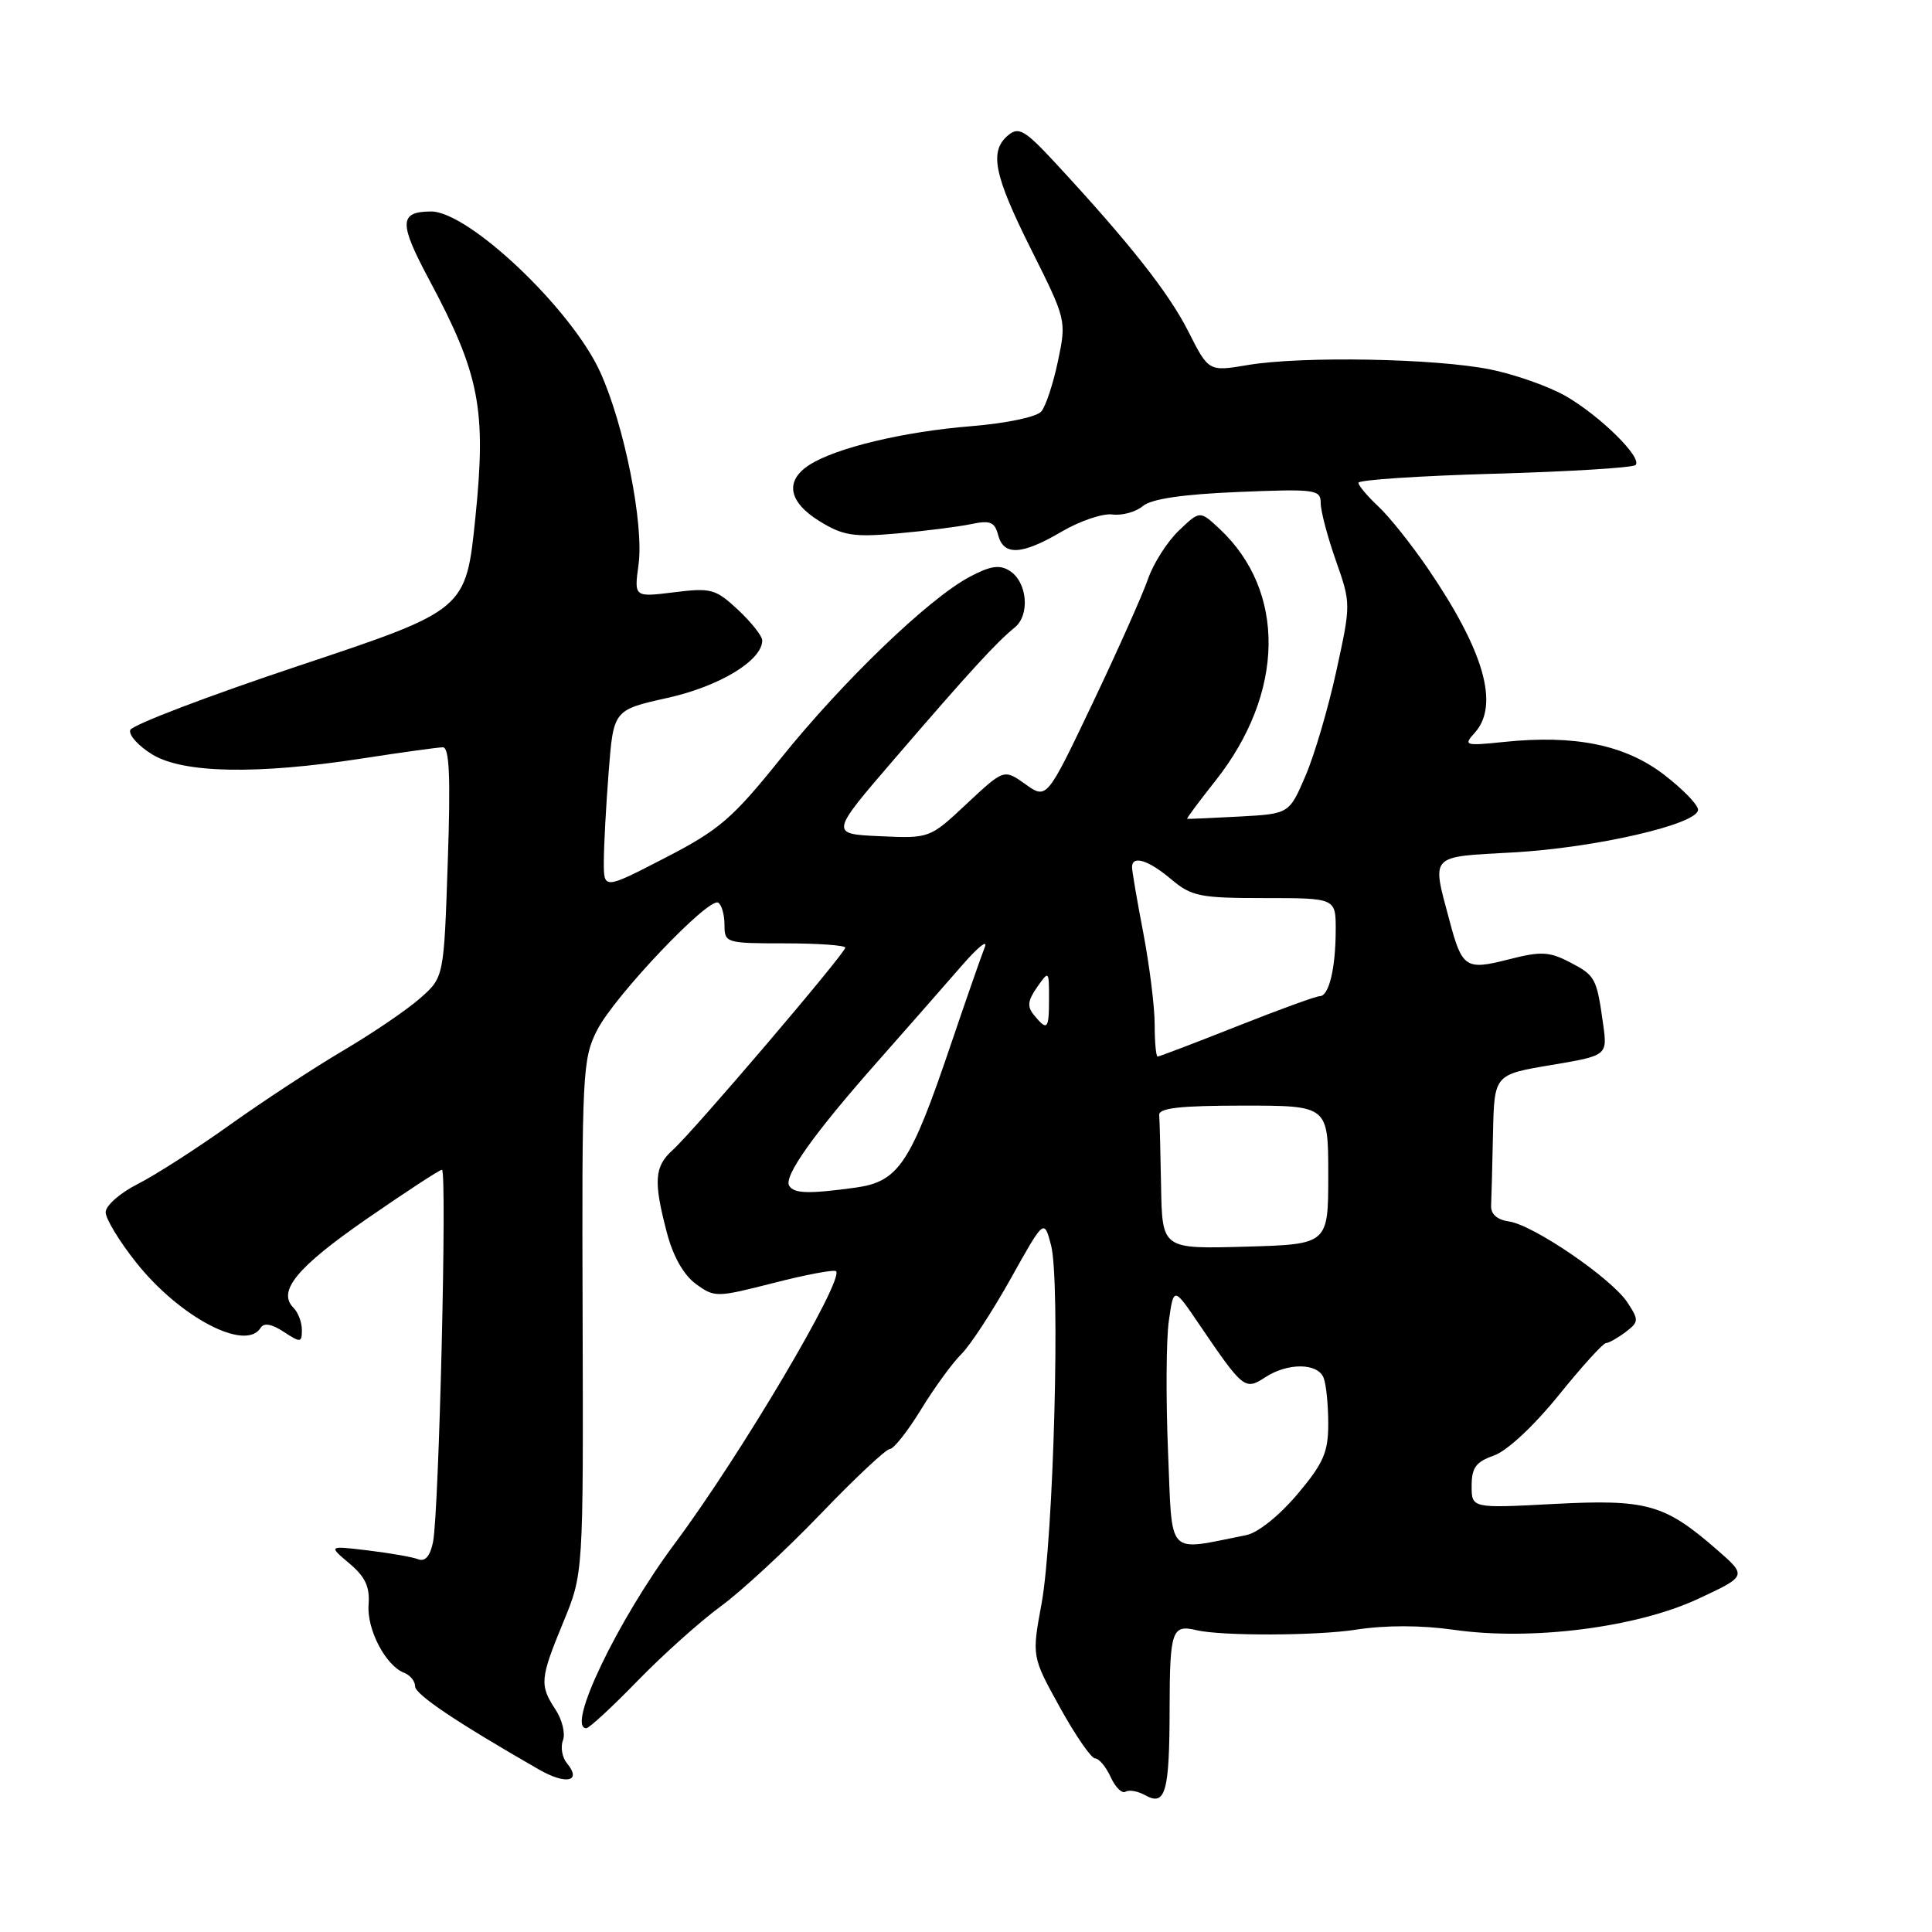 <?xml version="1.0" encoding="UTF-8" standalone="no"?>
<!DOCTYPE svg PUBLIC "-//W3C//DTD SVG 1.1//EN" "http://www.w3.org/Graphics/SVG/1.1/DTD/svg11.dtd" >
<svg xmlns="http://www.w3.org/2000/svg" xmlns:xlink="http://www.w3.org/1999/xlink" version="1.1" viewBox="0 0 256 256">
 <g >
 <path fill="currentColor"
d=" M 154.98 226.25 C 155.00 216.10 155.30 215.23 158.50 216.00 C 161.77 216.79 174.42 216.76 179.67 215.94 C 183.64 215.33 188.29 215.34 192.67 215.96 C 202.92 217.43 216.85 215.66 225.00 211.86 C 231.50 208.83 231.50 208.83 227.50 205.34 C 220.55 199.29 218.23 198.64 205.93 199.28 C 195.00 199.86 195.00 199.86 195.00 196.88 C 195.00 194.47 195.57 193.70 197.95 192.87 C 199.68 192.26 203.23 188.96 206.50 184.92 C 209.57 181.11 212.40 177.99 212.79 177.97 C 213.18 177.95 214.35 177.29 215.39 176.51 C 217.16 175.16 217.18 174.92 215.64 172.58 C 213.57 169.41 203.17 162.30 199.94 161.85 C 198.37 161.62 197.53 160.88 197.58 159.75 C 197.63 158.79 197.74 154.49 197.83 150.20 C 198.00 142.39 198.00 142.39 205.50 141.13 C 213.00 139.87 213.00 139.87 212.42 135.68 C 211.56 129.56 211.40 129.26 207.97 127.48 C 205.25 126.08 204.16 126.03 199.85 127.14 C 194.22 128.58 193.73 128.25 192.07 122.00 C 189.70 113.12 189.29 113.57 200.50 112.95 C 211.41 112.34 224.99 109.21 225.00 107.30 C 225.00 106.63 222.95 104.53 220.44 102.61 C 215.30 98.69 208.68 97.34 199.29 98.31 C 194.09 98.85 193.89 98.78 195.40 97.11 C 198.72 93.44 196.67 86.27 189.18 75.30 C 187.00 72.11 184.05 68.41 182.61 67.08 C 181.18 65.74 180.00 64.34 180.00 63.97 C 180.00 63.59 188.12 63.05 198.04 62.77 C 207.96 62.49 216.37 61.97 216.72 61.62 C 217.66 60.67 212.09 55.16 207.50 52.50 C 205.30 51.23 200.80 49.63 197.50 48.96 C 190.30 47.49 172.52 47.16 165.33 48.37 C 160.15 49.24 160.15 49.24 157.46 43.92 C 154.86 38.78 149.63 32.16 139.85 21.60 C 135.82 17.25 134.99 16.76 133.60 17.91 C 131.05 20.03 131.68 23.16 136.66 33.11 C 141.29 42.36 141.32 42.46 140.19 47.82 C 139.57 50.79 138.58 53.80 137.99 54.51 C 137.38 55.25 133.42 56.08 128.71 56.47 C 119.74 57.19 110.77 59.34 107.25 61.60 C 103.96 63.72 104.46 66.50 108.59 69.06 C 111.69 70.97 113.09 71.20 118.84 70.69 C 122.50 70.37 126.90 69.81 128.61 69.46 C 131.21 68.91 131.80 69.15 132.26 70.90 C 132.99 73.68 135.39 73.55 140.70 70.43 C 143.11 69.02 146.13 68.00 147.40 68.17 C 148.68 68.34 150.49 67.84 151.43 67.06 C 152.58 66.10 156.68 65.50 164.07 65.19 C 174.32 64.77 175.00 64.86 175.00 66.66 C 175.00 67.71 175.90 71.14 177.01 74.28 C 179.01 79.98 179.01 80.03 177.07 88.92 C 176.00 93.83 174.16 100.09 172.97 102.84 C 170.82 107.84 170.82 107.84 164.16 108.20 C 160.50 108.40 157.41 108.53 157.30 108.50 C 157.19 108.47 158.88 106.20 161.04 103.47 C 170.24 91.86 170.46 78.35 161.59 70.07 C 158.99 67.64 158.99 67.64 156.20 70.31 C 154.66 71.78 152.82 74.67 152.11 76.74 C 151.39 78.81 148.09 86.22 144.76 93.21 C 138.70 105.93 138.70 105.93 135.87 103.91 C 133.03 101.89 133.03 101.89 128.11 106.49 C 123.19 111.10 123.19 111.10 116.58 110.80 C 109.96 110.50 109.96 110.50 118.57 100.50 C 128.42 89.05 132.08 85.06 134.44 83.16 C 136.52 81.49 136.13 77.09 133.76 75.62 C 132.43 74.78 131.18 74.99 128.40 76.48 C 122.96 79.41 111.69 90.26 103.49 100.45 C 97.02 108.50 95.32 109.96 88.11 113.68 C 80.00 117.87 80.00 117.87 80.01 114.18 C 80.01 112.16 80.30 106.80 80.65 102.29 C 81.29 94.07 81.29 94.07 88.47 92.47 C 95.35 90.94 101.00 87.51 101.00 84.86 C 101.00 84.28 99.56 82.46 97.80 80.81 C 94.82 78.03 94.23 77.87 89.31 78.48 C 84.02 79.14 84.02 79.14 84.61 74.82 C 85.34 69.44 82.72 56.31 79.52 49.28 C 75.70 40.90 62.05 27.97 57.08 28.02 C 52.87 28.06 52.84 29.54 56.88 37.09 C 63.55 49.56 64.46 54.21 62.99 68.58 C 61.74 80.83 61.74 80.83 39.70 88.18 C 27.58 92.22 17.48 96.07 17.26 96.73 C 17.03 97.40 18.35 98.85 20.18 99.97 C 24.28 102.47 34.01 102.66 48.00 100.50 C 53.23 99.69 58.03 99.03 58.67 99.02 C 59.55 99.00 59.72 102.94 59.33 114.25 C 58.82 129.50 58.82 129.50 55.66 132.28 C 53.92 133.81 49.35 136.92 45.50 139.19 C 41.65 141.46 34.90 145.88 30.50 149.02 C 26.10 152.17 20.59 155.70 18.25 156.89 C 15.91 158.07 14.00 159.75 14.00 160.63 C 14.00 161.50 15.83 164.51 18.06 167.31 C 23.83 174.56 32.56 179.14 34.53 175.95 C 34.97 175.25 35.99 175.42 37.59 176.47 C 39.83 177.94 40.00 177.92 40.00 176.22 C 40.00 175.22 39.51 173.91 38.90 173.30 C 36.71 171.11 39.30 167.95 48.55 161.54 C 53.75 157.94 58.25 155.00 58.56 155.00 C 59.26 155.00 58.17 200.43 57.38 204.32 C 57.00 206.19 56.34 206.96 55.42 206.61 C 54.65 206.31 51.66 205.79 48.76 205.44 C 43.50 204.81 43.50 204.81 46.29 207.16 C 48.40 208.93 49.02 210.26 48.84 212.62 C 48.58 215.89 51.10 220.72 53.56 221.66 C 54.35 221.97 55.00 222.76 55.00 223.44 C 55.00 224.52 60.47 228.19 71.43 234.48 C 75.03 236.54 77.13 236.07 75.13 233.65 C 74.49 232.88 74.25 231.52 74.59 230.62 C 74.94 229.72 74.50 227.88 73.61 226.53 C 71.47 223.27 71.55 222.44 74.65 214.92 C 77.30 208.50 77.30 208.50 77.20 174.50 C 77.09 142.16 77.19 140.30 79.12 136.50 C 81.43 131.97 93.91 118.83 95.17 119.61 C 95.63 119.89 96.00 121.22 96.00 122.56 C 96.00 124.94 96.18 125.00 104.00 125.00 C 108.40 125.00 112.00 125.26 112.00 125.57 C 112.00 126.32 91.85 149.96 89.12 152.40 C 86.70 154.58 86.57 156.52 88.38 163.39 C 89.19 166.48 90.60 168.96 92.21 170.13 C 94.68 171.94 94.94 171.93 102.54 169.99 C 106.82 168.89 110.53 168.20 110.78 168.44 C 111.89 169.56 98.10 192.87 89.43 204.50 C 81.83 214.70 74.98 229.00 77.69 229.00 C 78.06 229.00 81.11 226.19 84.45 222.75 C 87.79 219.31 92.77 214.85 95.51 212.84 C 98.26 210.83 104.21 205.32 108.75 200.59 C 113.28 195.87 117.41 192.00 117.91 192.00 C 118.42 192.00 120.28 189.64 122.05 186.75 C 123.82 183.86 126.22 180.57 127.39 179.42 C 128.55 178.28 131.49 173.78 133.93 169.42 C 138.35 161.50 138.35 161.50 139.27 165.00 C 140.52 169.73 139.61 203.79 138.01 212.50 C 136.72 219.50 136.72 219.50 140.45 226.25 C 142.50 229.96 144.60 233.00 145.11 233.00 C 145.62 233.00 146.55 234.11 147.17 235.47 C 147.79 236.83 148.67 237.70 149.14 237.41 C 149.60 237.13 150.77 237.33 151.73 237.87 C 154.44 239.39 154.97 237.51 154.98 226.25 Z  M 154.77 192.33 C 154.48 185.27 154.52 177.47 154.88 175.00 C 155.52 170.50 155.52 170.50 158.91 175.50 C 164.72 184.05 164.97 184.25 167.63 182.51 C 170.63 180.54 174.62 180.58 175.39 182.58 C 175.73 183.45 176.00 186.18 176.00 188.65 C 176.00 192.45 175.37 193.89 171.89 198.02 C 169.51 200.83 166.67 203.11 165.14 203.41 C 154.41 205.53 155.37 206.55 154.77 192.33 Z  M 153.85 157.25 C 153.77 152.71 153.66 148.44 153.60 147.75 C 153.53 146.82 156.36 146.50 164.75 146.50 C 176.00 146.50 176.00 146.50 176.00 155.69 C 176.00 164.88 176.00 164.88 165.00 165.19 C 154.00 165.50 154.00 165.50 153.85 157.25 Z  M 104.57 157.12 C 103.81 155.88 107.84 150.21 116.27 140.68 C 120.25 136.18 125.25 130.47 127.40 128.00 C 129.54 125.53 130.93 124.40 130.49 125.50 C 130.05 126.60 128.01 132.45 125.96 138.50 C 120.62 154.26 119.06 156.58 113.34 157.37 C 107.12 158.22 105.22 158.16 104.57 157.12 Z  M 153.00 135.75 C 153.00 133.41 152.32 127.97 151.50 123.66 C 150.67 119.35 150.00 115.41 150.00 114.91 C 150.00 113.29 152.14 113.94 155.18 116.50 C 157.89 118.78 158.98 119.00 167.58 119.00 C 177.00 119.00 177.00 119.00 176.99 123.25 C 176.97 128.37 176.09 132.00 174.87 132.00 C 174.37 132.00 169.43 133.80 163.88 136.00 C 158.33 138.20 153.61 140.00 153.39 140.00 C 153.18 140.00 153.00 138.09 153.00 135.75 Z  M 137.04 134.54 C 136.08 133.39 136.16 132.62 137.41 130.82 C 138.98 128.58 139.00 128.59 139.00 132.28 C 139.00 136.41 138.79 136.66 137.04 134.54 Z "/>
</g>
</svg>
